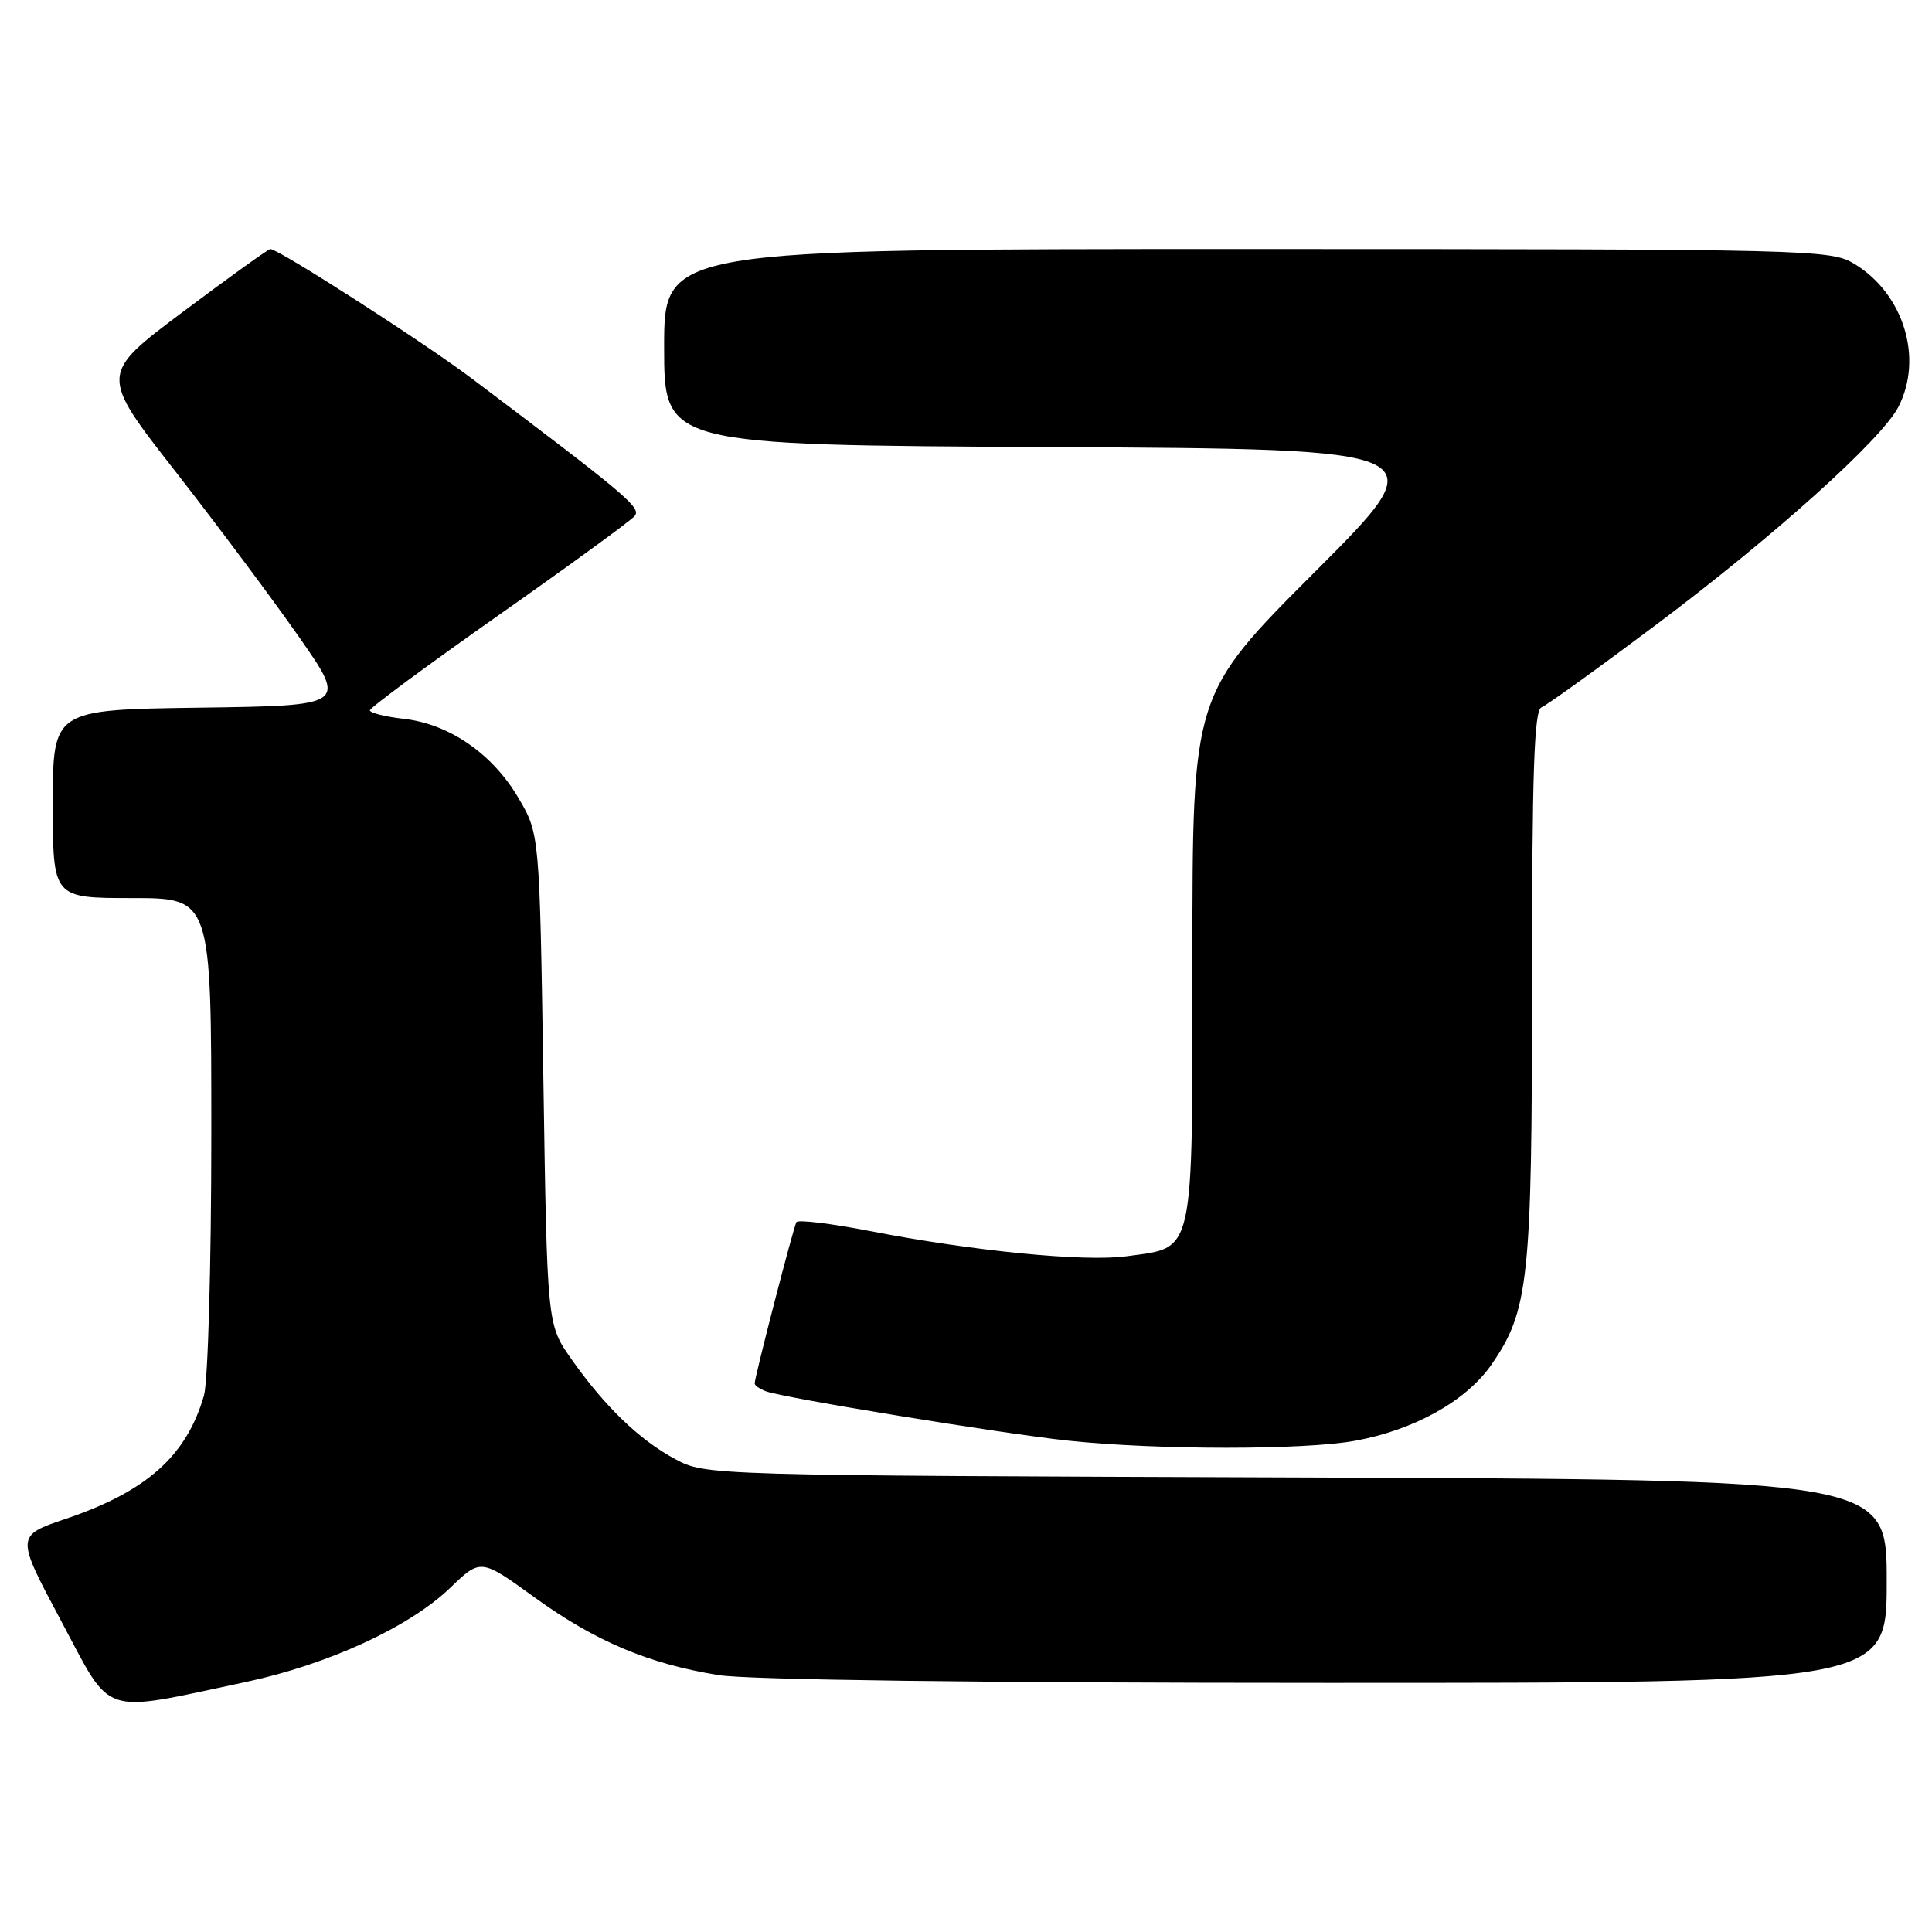 <?xml version="1.0" encoding="UTF-8" standalone="no"?>
<!DOCTYPE svg PUBLIC "-//W3C//DTD SVG 1.1//EN" "http://www.w3.org/Graphics/SVG/1.1/DTD/svg11.dtd" >
<svg xmlns="http://www.w3.org/2000/svg" xmlns:xlink="http://www.w3.org/1999/xlink" version="1.1" viewBox="0 0 256 256">
 <g >
 <path fill="currentColor"
d=" M 32.50 222.89 C 43.47 220.56 54.25 215.60 59.66 210.39 C 63.70 206.50 63.70 206.50 70.87 211.69 C 78.90 217.49 85.92 220.46 95.21 221.96 C 99.08 222.59 130.08 222.99 175.75 222.99 C 250.00 223.00 250.00 223.00 250.00 209.52 C 250.00 196.05 250.00 196.05 171.75 195.77 C 93.63 195.50 93.49 195.50 89.45 193.33 C 84.72 190.80 80.08 186.32 75.65 180.00 C 72.50 175.50 72.50 175.50 72.00 143.00 C 71.50 110.50 71.50 110.50 68.69 105.73 C 65.26 99.88 59.53 95.93 53.52 95.25 C 51.03 94.97 49.01 94.46 49.01 94.12 C 49.02 93.78 56.71 88.10 66.09 81.50 C 75.48 74.90 83.58 69.00 84.09 68.38 C 85.01 67.28 83.13 65.70 62.59 50.21 C 56.16 45.36 36.93 33.00 35.82 33.00 C 35.56 33.00 30.36 36.73 24.27 41.30 C 13.19 49.60 13.19 49.60 23.26 62.49 C 28.80 69.58 36.17 79.46 39.65 84.44 C 45.97 93.50 45.97 93.50 26.48 93.77 C 7.00 94.04 7.00 94.04 7.00 106.52 C 7.00 119.00 7.00 119.00 17.50 119.00 C 28.00 119.00 28.00 119.00 28.00 150.26 C 28.00 167.52 27.56 183.03 27.03 184.90 C 24.73 192.90 19.43 197.63 8.72 201.25 C 2.08 203.50 2.08 203.50 8.11 214.80 C 14.97 227.64 13.07 227.01 32.50 222.89 Z  M 179.57 190.91 C 187.40 189.48 194.29 185.63 197.61 180.84 C 202.57 173.68 203.00 169.67 203.00 130.39 C 203.00 102.37 203.28 94.10 204.25 93.73 C 204.94 93.46 211.80 88.52 219.50 82.74 C 235.04 71.08 249.30 58.26 251.54 53.93 C 254.87 47.49 252.26 38.96 245.76 34.99 C 242.58 33.06 240.57 33.01 165.25 33.00 C 88.00 33.00 88.00 33.00 88.00 45.99 C 88.00 58.98 88.00 58.98 139.25 59.24 C 190.50 59.50 190.50 59.50 174.25 75.76 C 158.00 92.01 158.00 92.01 158.00 127.01 C 158.00 166.95 158.38 165.21 149.29 166.46 C 143.69 167.23 128.96 165.78 115.21 163.11 C 110.11 162.12 105.75 161.59 105.53 161.94 C 105.14 162.58 100.00 182.45 100.00 183.32 C 100.00 183.58 100.65 184.03 101.44 184.34 C 103.73 185.22 132.89 189.98 141.58 190.90 C 153.36 192.14 172.82 192.15 179.57 190.91 Z "/>
</g>
</svg>